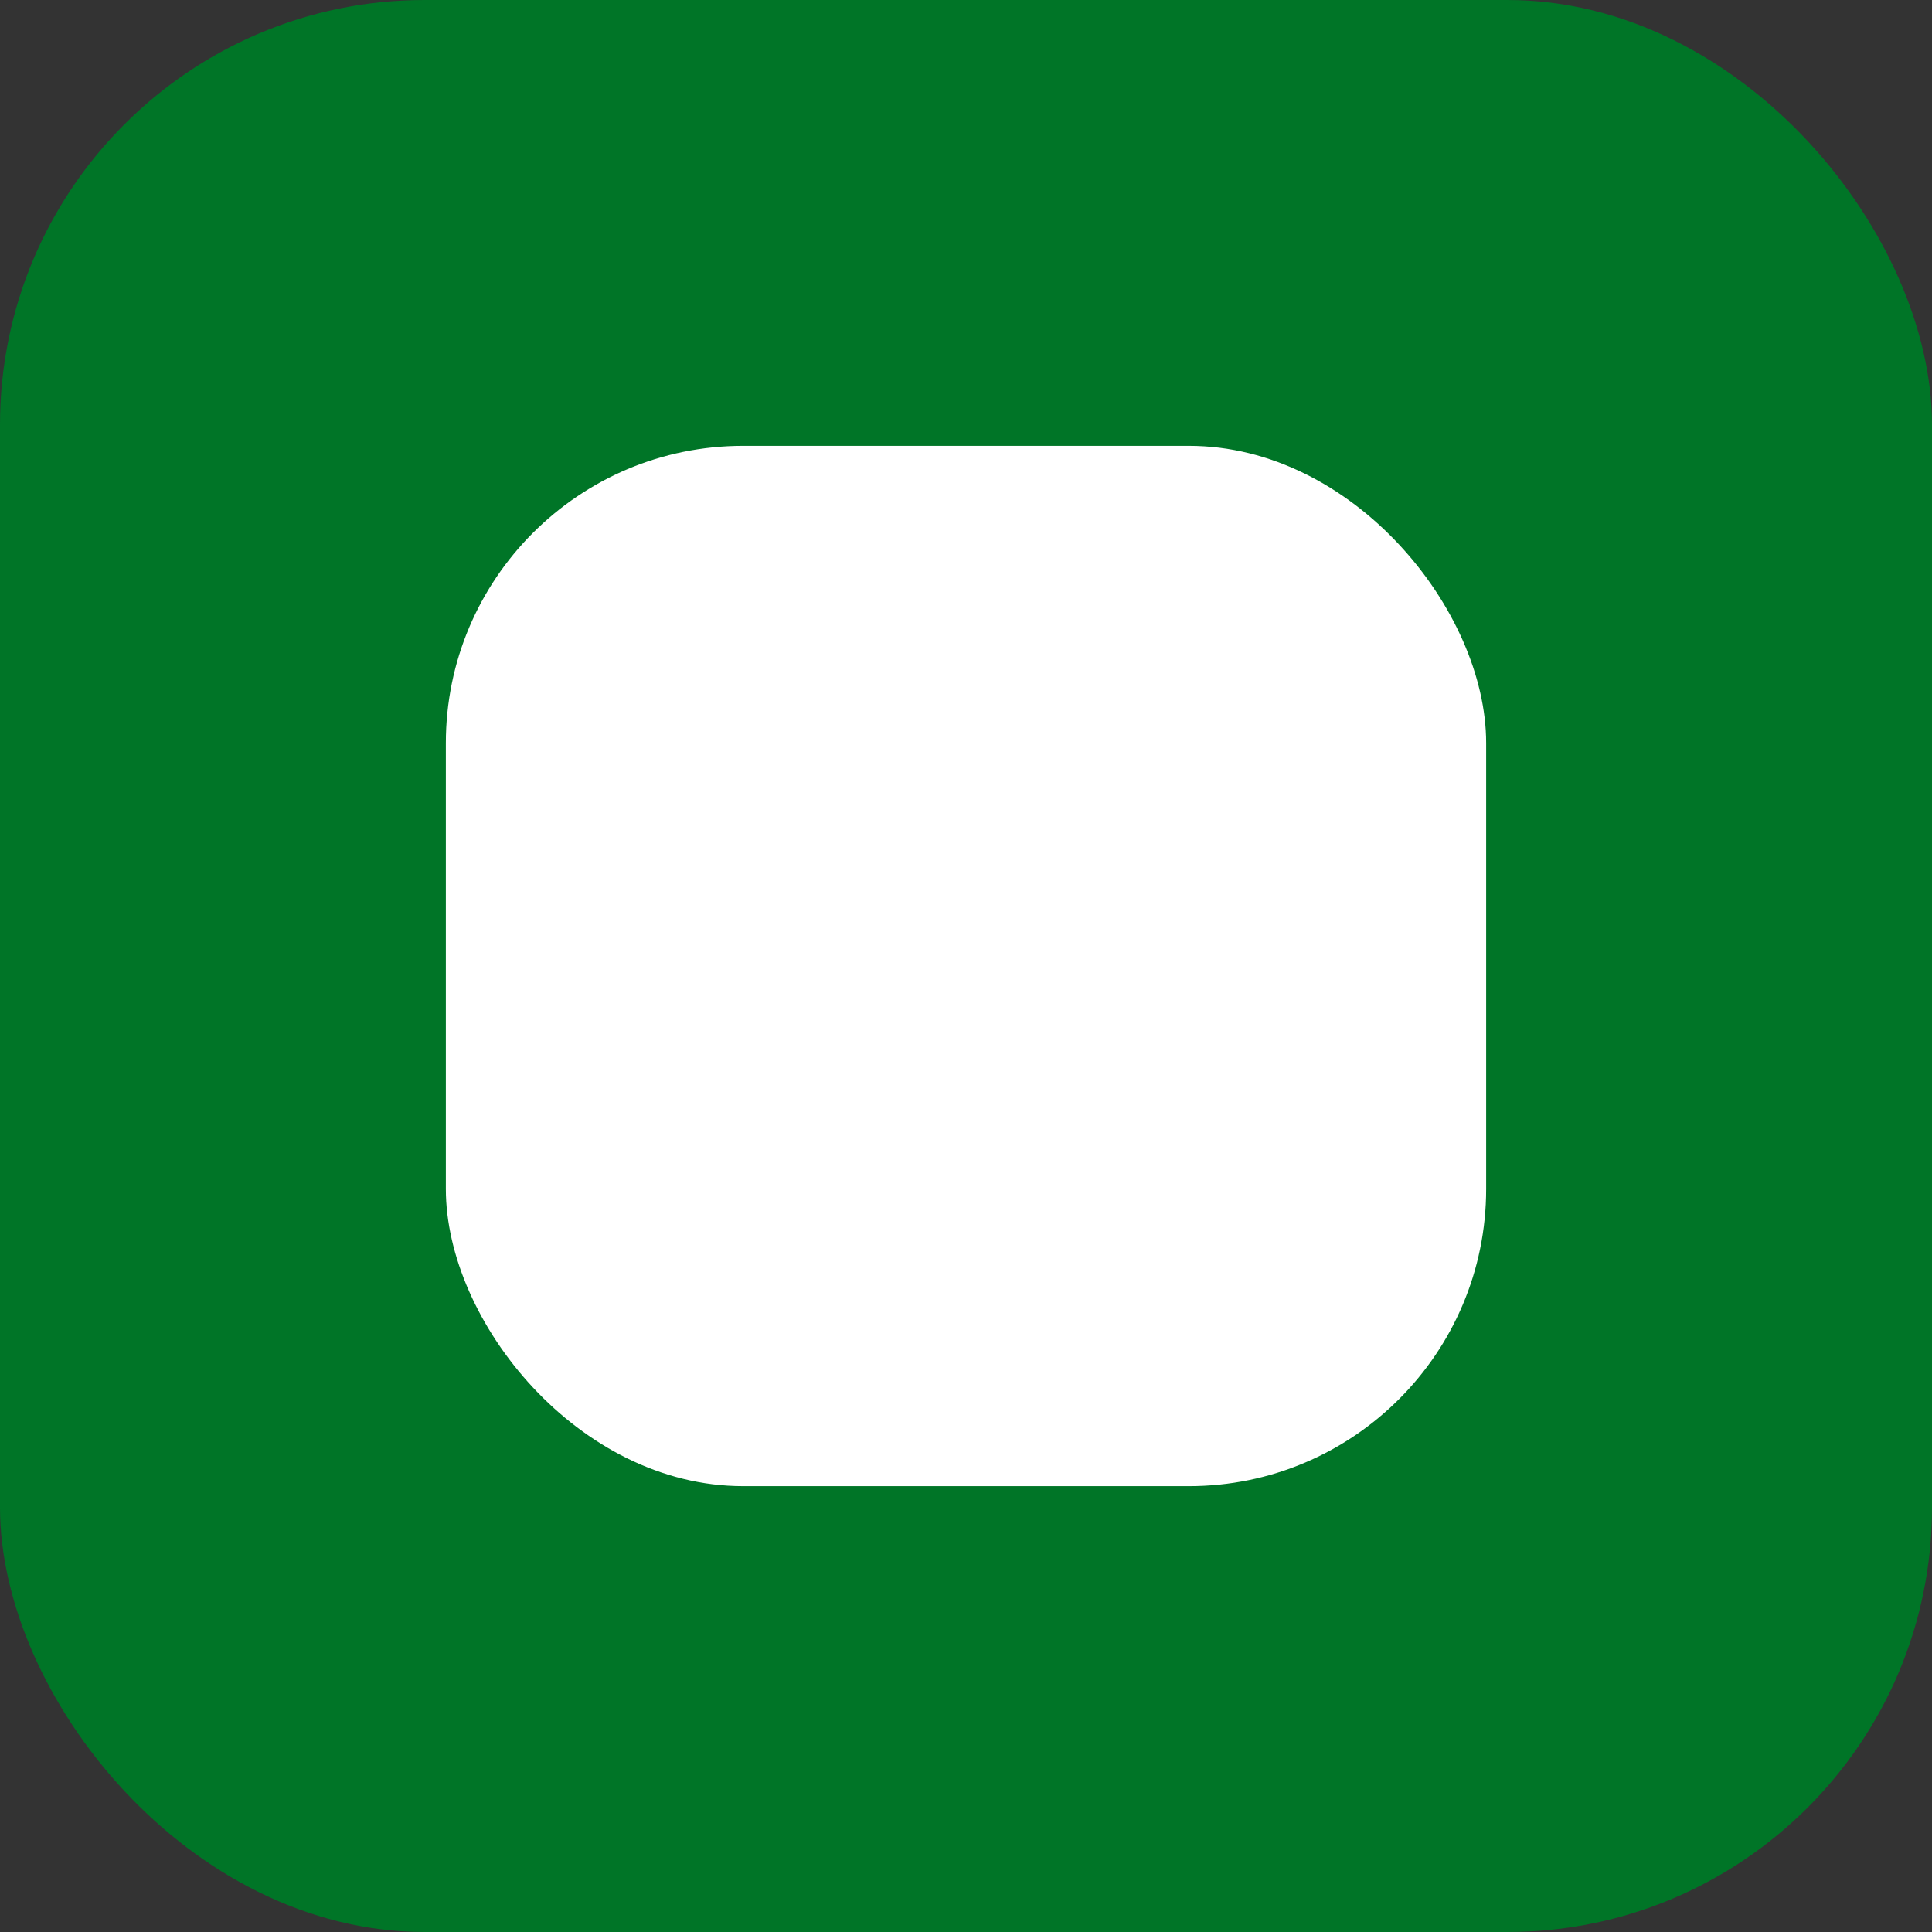 <svg width="91" height="91" viewBox="0 0 91 91" fill="none" xmlns="http://www.w3.org/2000/svg">
<rect x="0" y="0" width="91" height="91" fill="#333333" stroke="none"/>
<rect width="91" height="91" rx="20" fill="#007527"/>
<rect x="21" y="21" width="49" height="49" rx="14" fill="white"/>
</svg>
